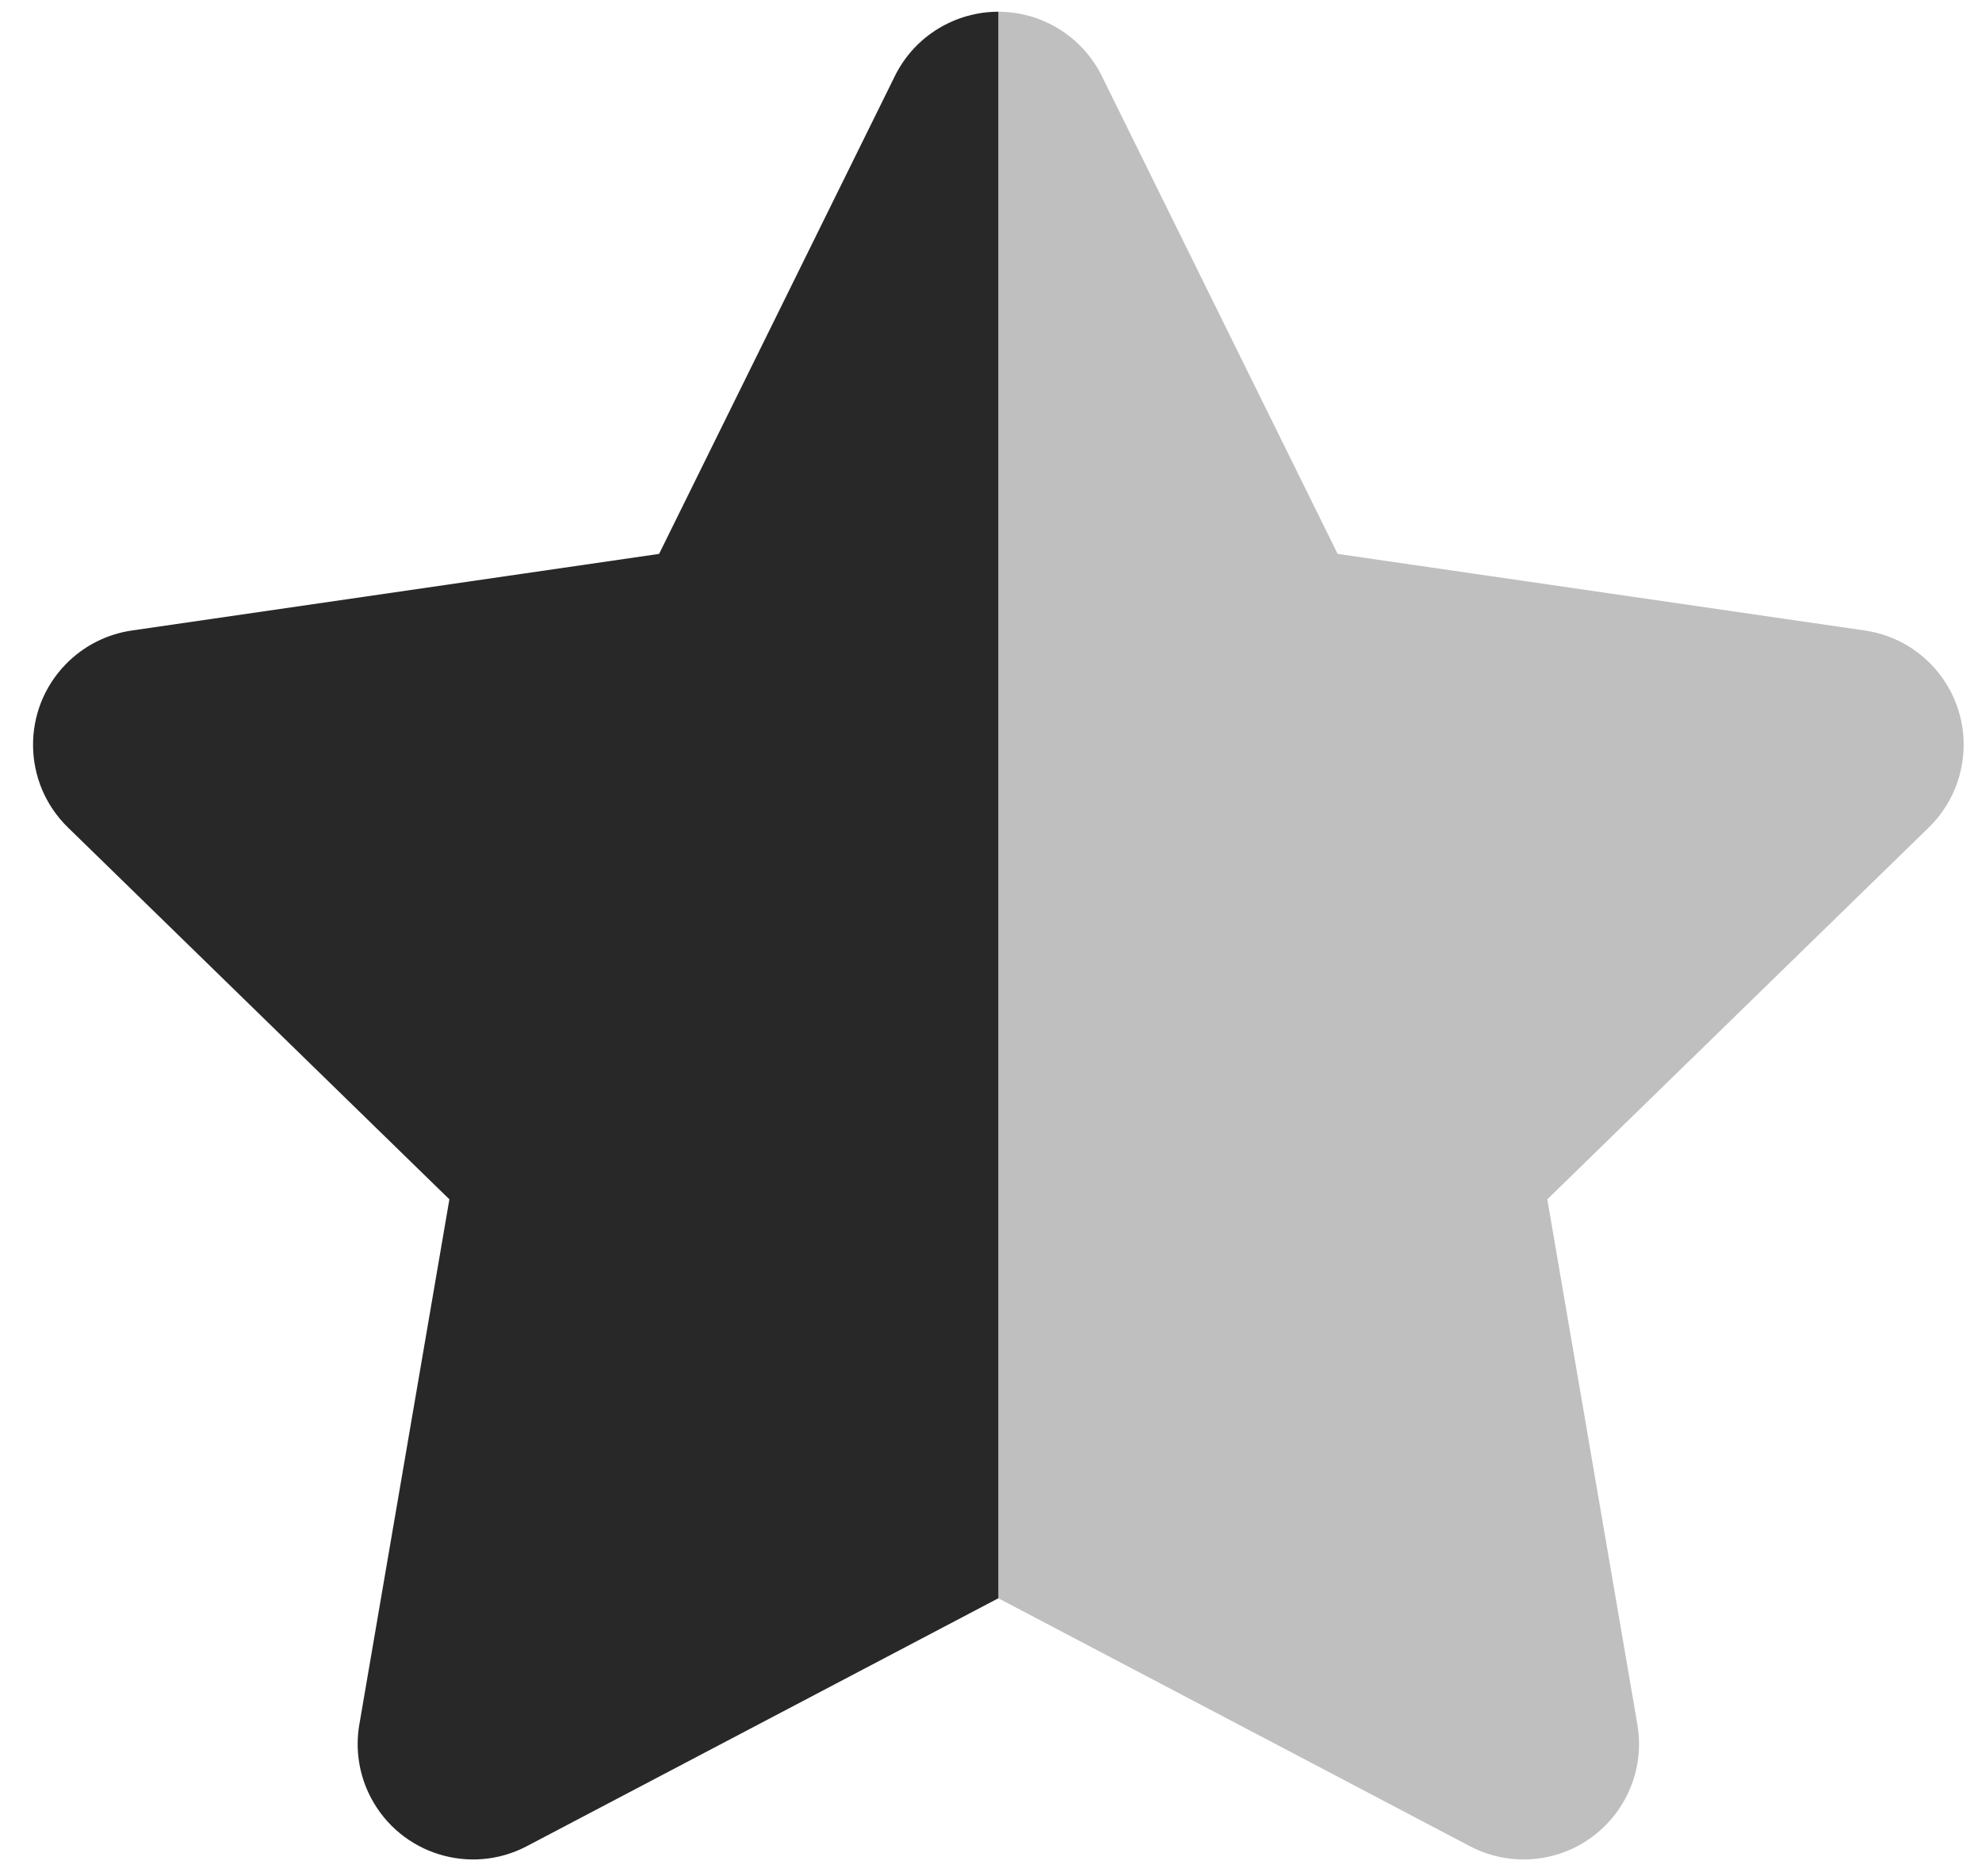 <svg width="56" height="53" viewBox="0 0 56 53" fill="none" xmlns="http://www.w3.org/2000/svg">
<path opacity="0.3" fill-rule="evenodd" clip-rule="evenodd" d="M28.207 0.331C28.693 0.331 29.186 0.439 29.651 0.669C30.294 0.986 30.815 1.507 31.132 2.15L37.794 15.648L52.689 17.812C54.472 18.071 55.707 19.726 55.448 21.509C55.345 22.219 55.01 22.875 54.497 23.376L43.718 33.882L46.263 48.717C46.567 50.493 45.375 52.179 43.599 52.484C42.892 52.605 42.165 52.49 41.53 52.156L28.207 45.152V0.331Z" fill="#282828"/>
<path fill-rule="evenodd" clip-rule="evenodd" d="M28.208 0.331V45.152L14.885 52.156C13.291 52.994 11.319 52.381 10.48 50.787C10.146 50.152 10.031 49.424 10.153 48.717L12.697 33.882L1.919 23.376C0.629 22.118 0.602 20.053 1.86 18.763C2.36 18.249 3.017 17.915 3.726 17.812L18.622 15.648L25.283 2.15C25.851 1 27.007 0.332 28.208 0.331Z" fill="#282828"/>
</svg>
